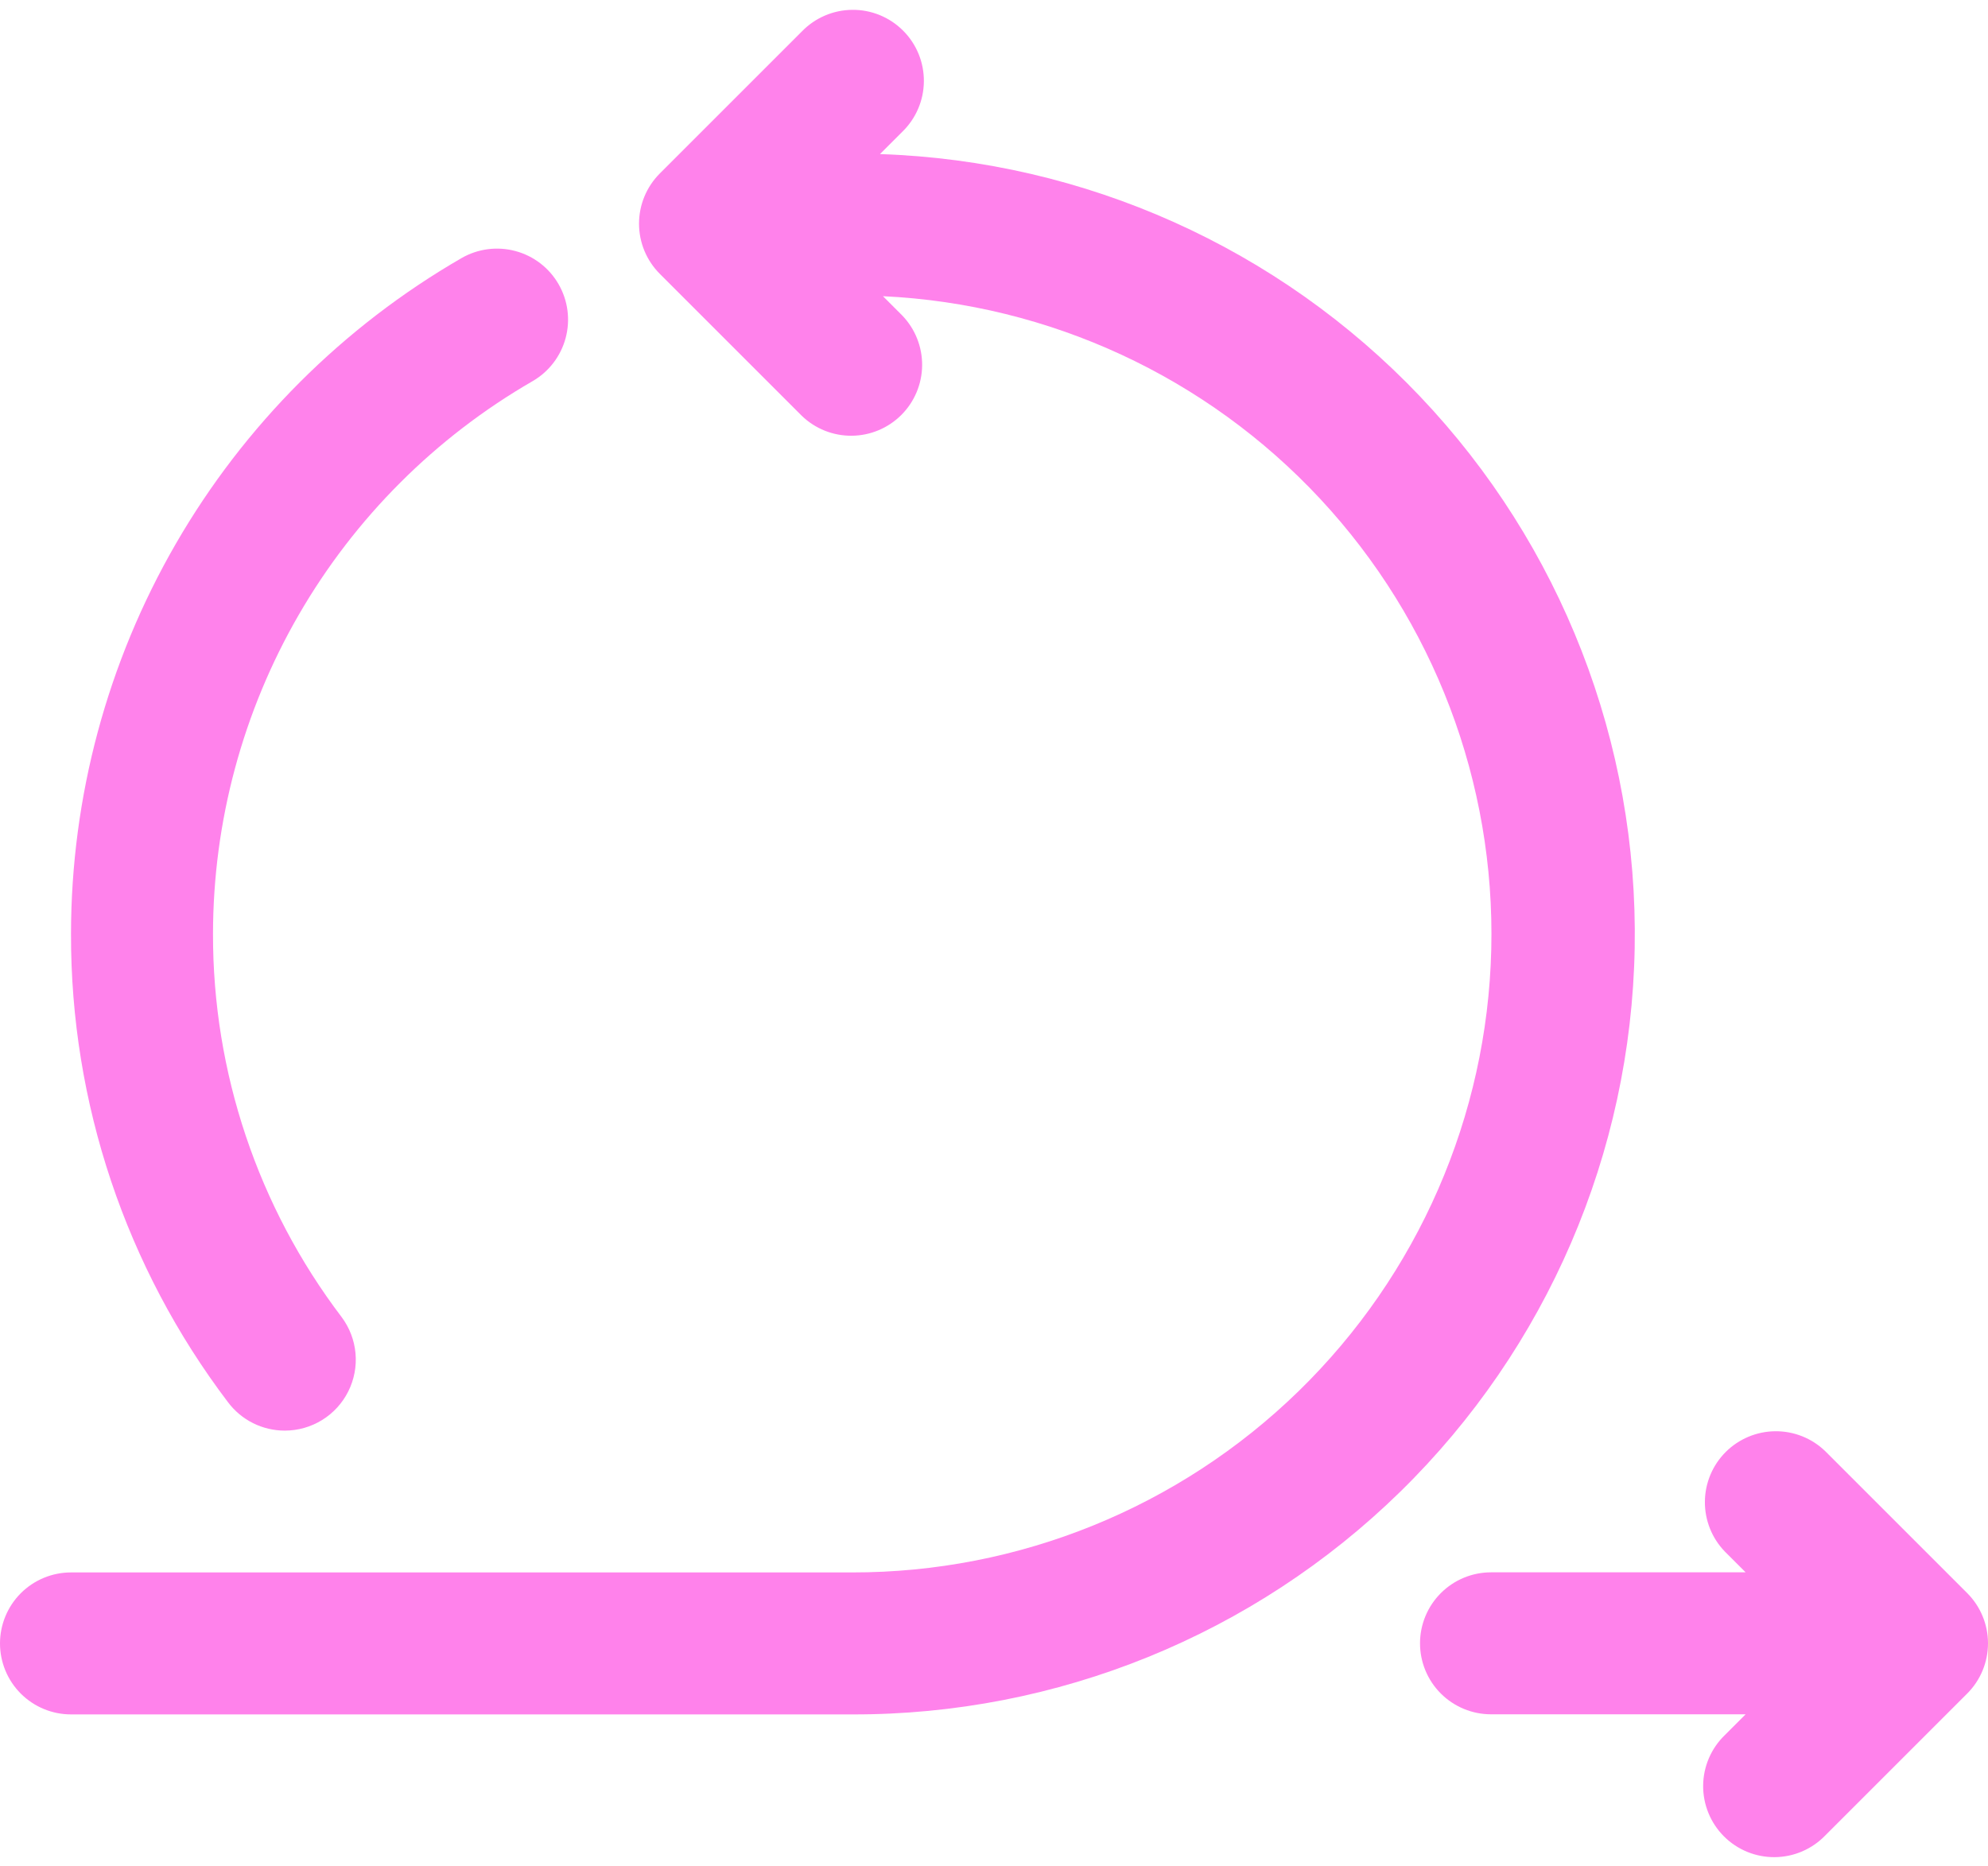 <svg width="98" height="92" viewBox="0 0 98 92" fill="none" xmlns="http://www.w3.org/2000/svg">
<path d="M43.379 7.597L44.475 6.502C44.809 6.179 45.076 5.793 45.259 5.366C45.443 4.939 45.539 4.48 45.543 4.015C45.547 3.55 45.459 3.089 45.283 2.659C45.107 2.229 44.847 1.838 44.518 1.51C44.19 1.181 43.799 0.921 43.369 0.745C42.938 0.569 42.478 0.48 42.013 0.485C41.548 0.489 41.089 0.585 40.662 0.769C40.235 0.952 39.849 1.219 39.526 1.553L32.526 8.553C31.87 9.209 31.501 10.099 31.501 11.027C31.501 11.956 31.87 12.846 32.526 13.502L39.526 20.502C40.186 21.14 41.07 21.492 41.988 21.484C42.905 21.476 43.783 21.108 44.432 20.459C45.081 19.811 45.449 18.933 45.457 18.015C45.465 17.097 45.112 16.213 44.475 15.553L43.526 14.604C51.741 14.992 59.478 18.579 65.082 24.598C70.686 30.617 73.712 38.59 73.513 46.812C73.314 55.034 69.905 62.851 64.015 68.591C58.126 74.331 50.224 77.539 42 77.528H3.5C2.572 77.528 1.682 77.897 1.025 78.553C0.369 79.21 0 80.1 0 81.028C0 81.956 0.369 82.847 1.025 83.503C1.682 84.159 2.572 84.528 3.5 84.528H42C52.105 84.558 61.815 80.611 69.035 73.541C76.254 66.471 80.402 56.845 80.583 46.742C80.764 36.639 76.963 26.87 70.002 19.546C63.041 12.222 53.478 7.93 43.379 7.597Z" fill="#FF82EB"/>
<path d="M96.976 78.549L89.976 71.549C89.316 70.911 88.431 70.559 87.514 70.567C86.596 70.575 85.718 70.943 85.069 71.591C84.42 72.24 84.052 73.118 84.044 74.036C84.036 74.954 84.389 75.838 85.027 76.498L86.052 77.523H73.501C72.573 77.523 71.683 77.892 71.026 78.549C70.37 79.205 70.001 80.095 70.001 81.023C70.001 81.952 70.37 82.842 71.026 83.498C71.683 84.155 72.573 84.523 73.501 84.523H86.052L85.027 85.549C84.692 85.872 84.426 86.258 84.242 86.685C84.059 87.112 83.962 87.571 83.958 88.036C83.954 88.501 84.043 88.962 84.219 89.392C84.395 89.822 84.655 90.213 84.983 90.541C85.312 90.87 85.703 91.13 86.133 91.306C86.563 91.482 87.024 91.57 87.489 91.566C87.953 91.562 88.412 91.466 88.84 91.282C89.267 91.099 89.653 90.832 89.976 90.498L96.976 83.498C97.632 82.842 98 81.952 98 81.023C98 80.095 97.632 79.205 96.976 78.549Z" fill="#FF82EB"/>
<path d="M14.039 70.536C14.689 70.536 15.326 70.355 15.879 70.013C16.432 69.672 16.878 69.183 17.169 68.602C17.46 68.02 17.583 67.369 17.525 66.722C17.466 66.075 17.229 65.456 16.839 64.936C12.713 59.501 10.486 52.86 10.5 46.036C10.507 40.513 11.966 35.089 14.73 30.308C17.495 25.527 21.467 21.557 26.25 18.795C27.055 18.331 27.642 17.566 27.883 16.669C28.124 15.772 27.999 14.816 27.535 14.011C27.071 13.206 26.306 12.618 25.409 12.378C24.511 12.137 23.555 12.262 22.75 12.726C16.904 16.105 12.048 20.96 8.67 26.806C5.291 32.652 3.508 39.284 3.5 46.036C3.481 54.376 6.2 62.491 11.239 69.136C11.565 69.571 11.987 69.924 12.473 70.167C12.959 70.41 13.495 70.536 14.039 70.536Z" fill="#FF82EB"/>
</svg>
